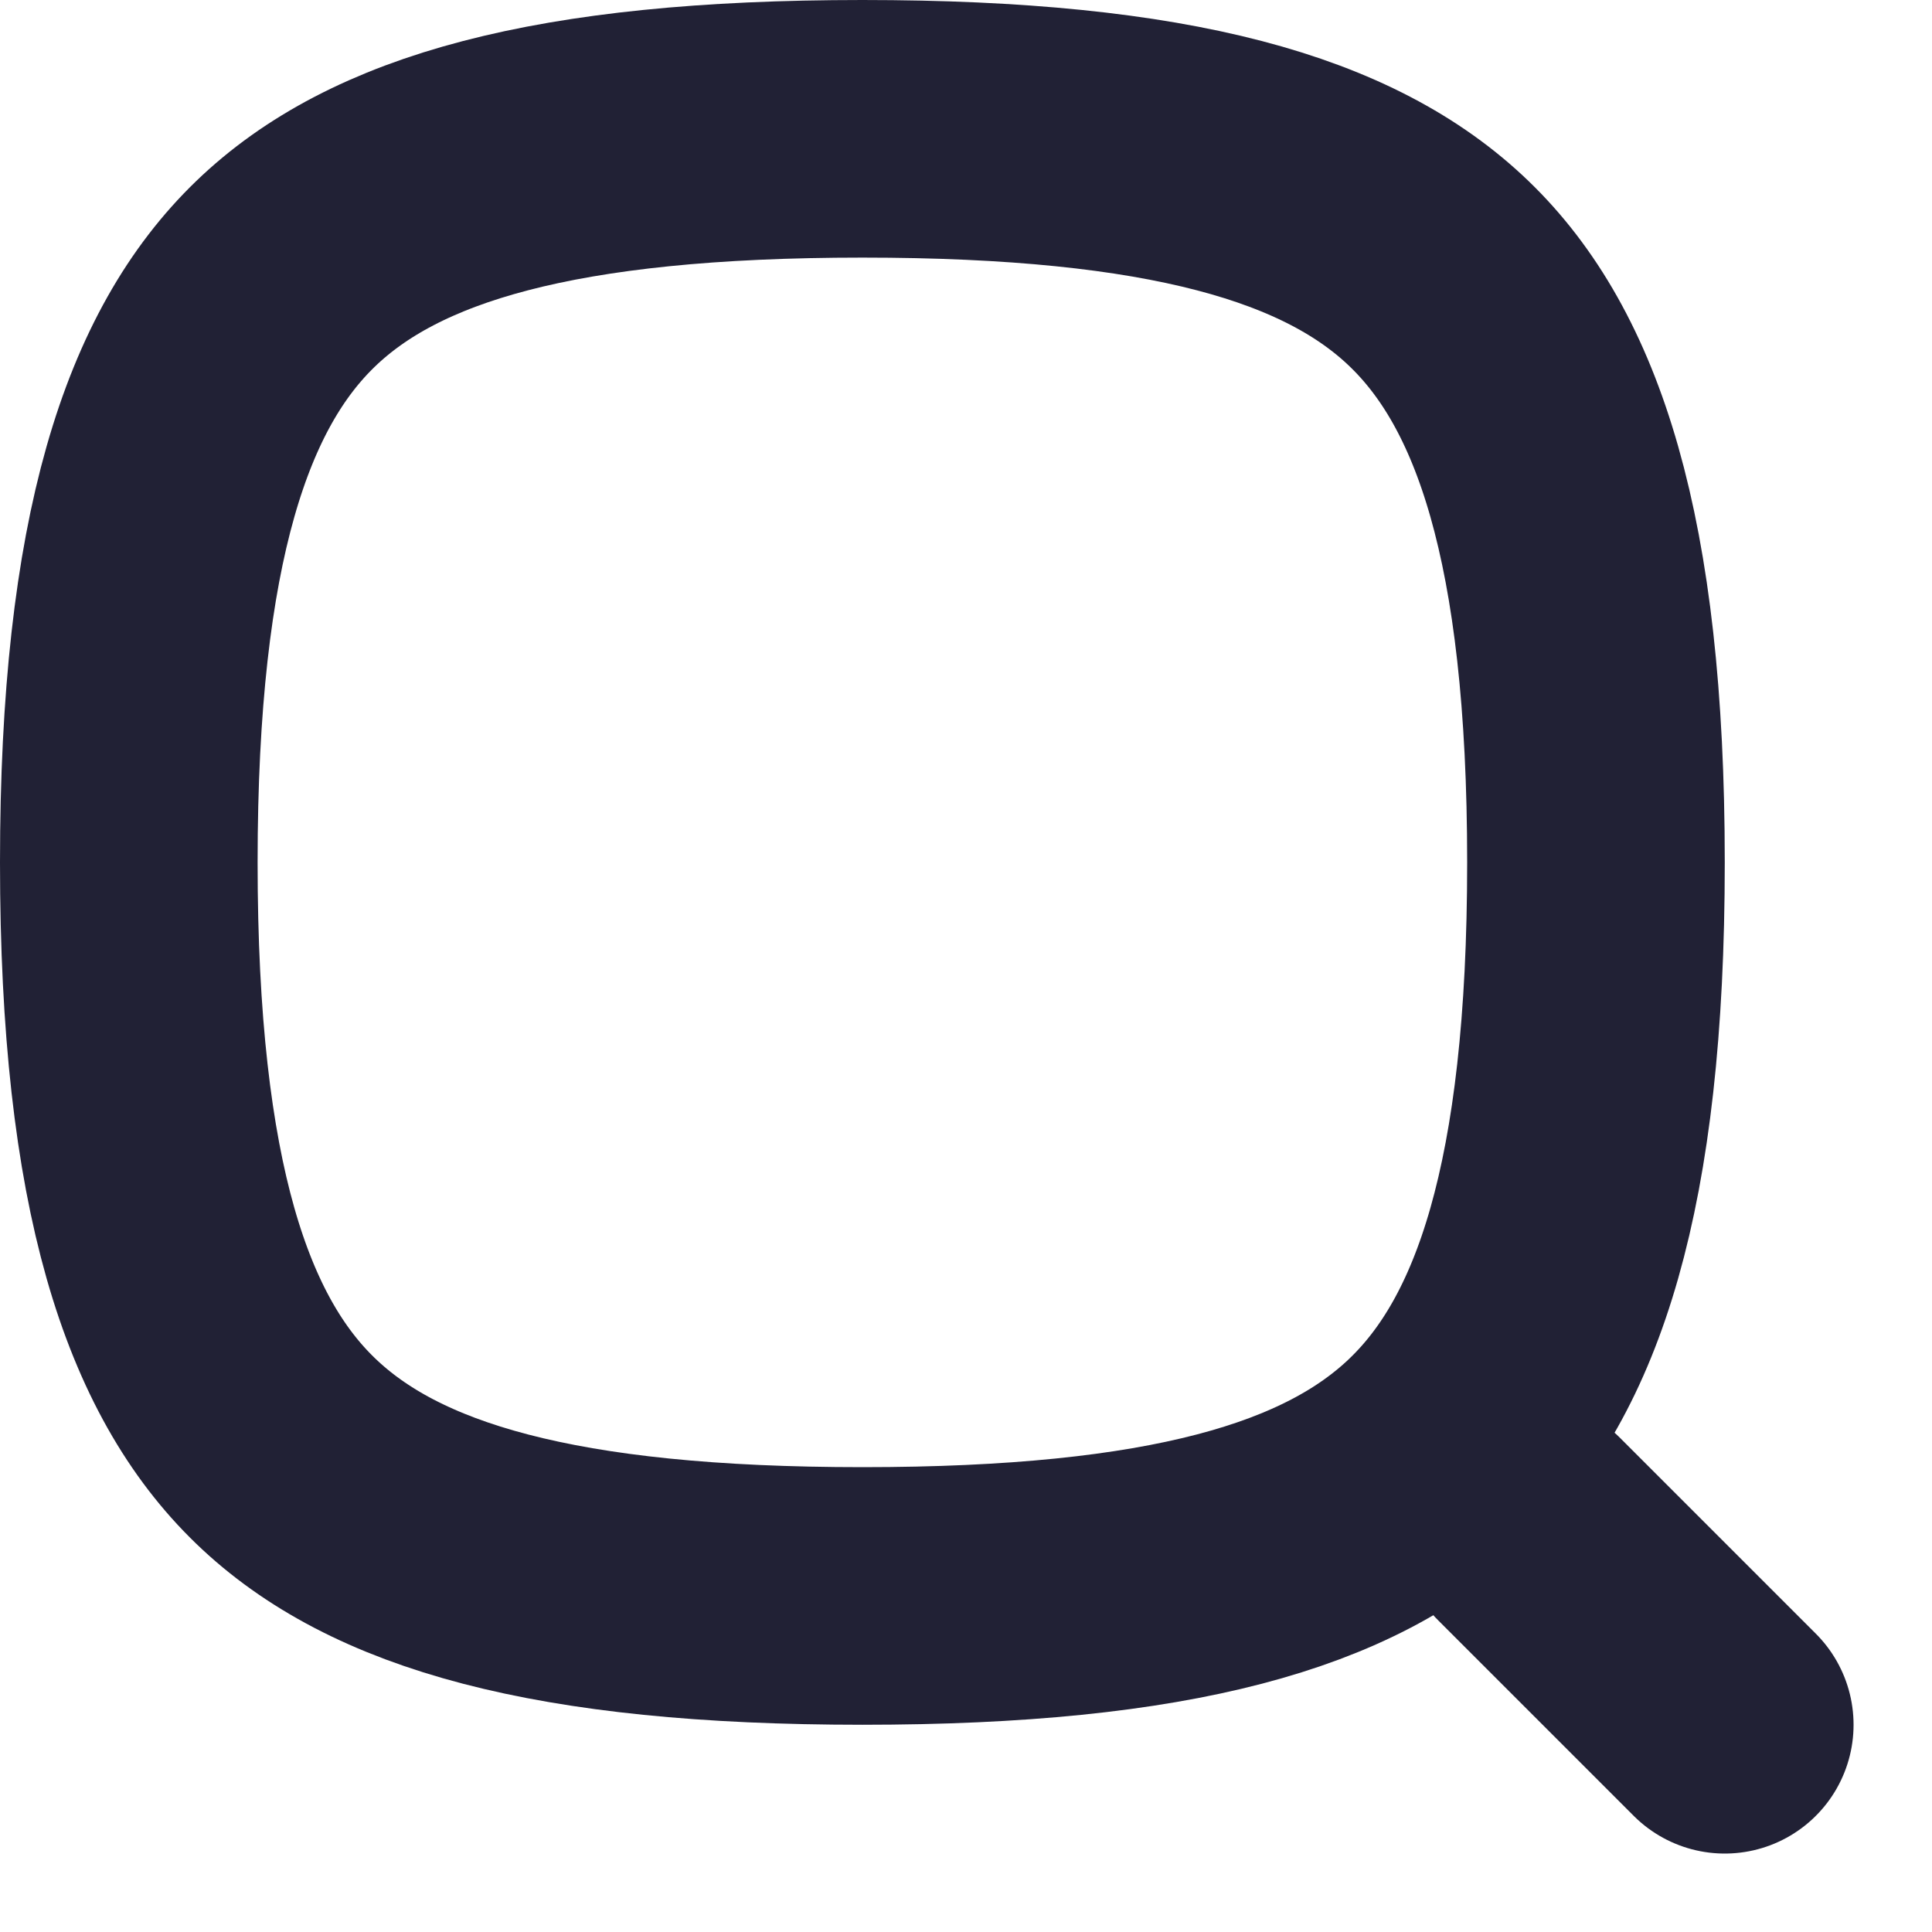 <svg width="15" height="15" viewBox="0 0 15 15" fill="none" xmlns="http://www.w3.org/2000/svg">
    <path
        d="M1 6.696C1 9.218 1.457 10.532 2.216 11.264C2.983 12.004 4.307 12.391 6.696 12.391C9.085 12.391 10.408 12.004 11.175 11.264C11.934 10.532 12.391 9.218 12.391 6.696C12.391 4.173 11.934 2.859 11.175 2.127C10.408 1.387 9.085 1 6.696 1C4.307 1 2.983 1.387 2.216 2.127C1.457 2.859 1 4.173 1 6.696Z"
        stroke="#212135" stroke-width="2" stroke-linecap="round" stroke-linejoin="round" />
    <path d="M13.391 13.391L11.87 11.87" stroke="#212135" stroke-width="2"
        stroke-linecap="round" stroke-linejoin="round" />
</svg>
    